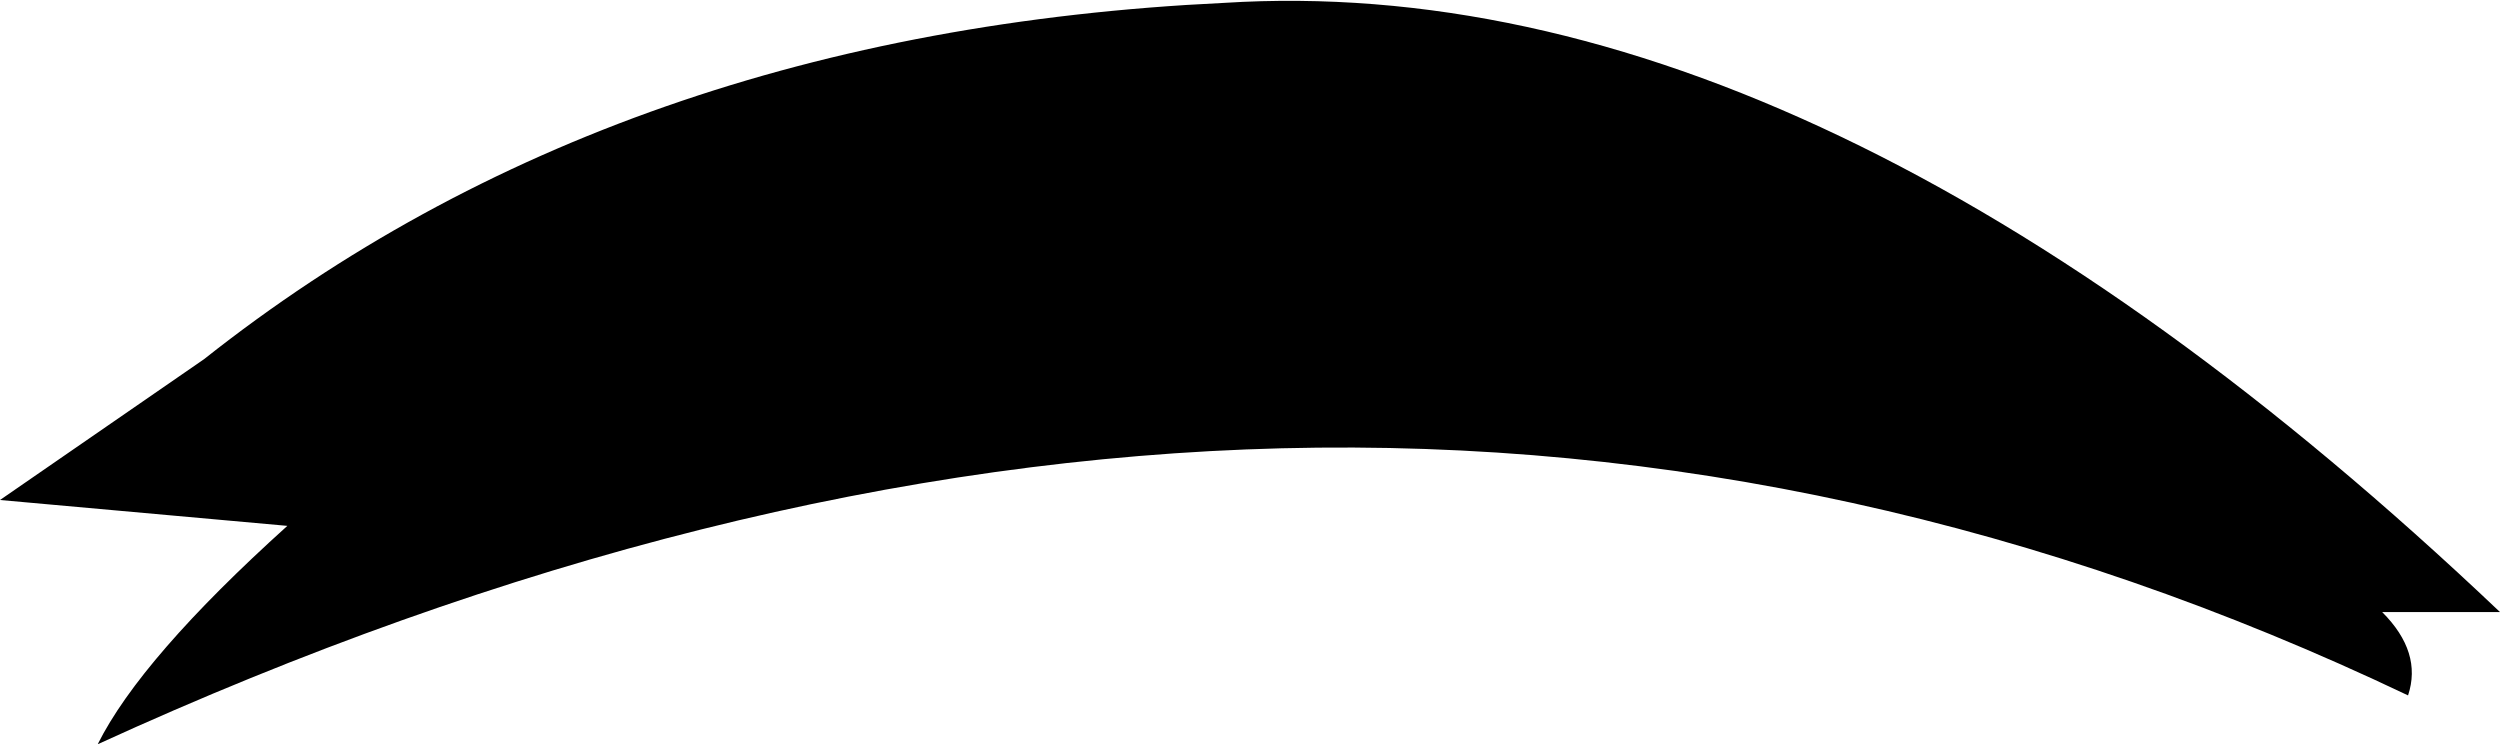 <?xml version="1.0" encoding="UTF-8" standalone="no"?>
<svg xmlns:xlink="http://www.w3.org/1999/xlink" height="12.95px" width="43.5px" xmlns="http://www.w3.org/2000/svg">
  <g transform="matrix(1.0, 0.0, 0.0, 1.0, 43.95, 6.25)">
    <path d="M-22.65 -6.2 Q-12.3 -6.85 -0.45 4.4 L-2.5 4.4 Q-1.8 5.1 -2.05 5.85 -11.6 1.3 -21.65 1.55 -31.55 1.8 -42.25 6.7 -41.5 5.2 -38.95 2.9 L-43.95 2.45 -40.4 0.0 Q-33.2 -5.7 -22.65 -6.2" fill="#000000" fill-rule="evenodd" stroke="none"/>
  </g>
</svg>
